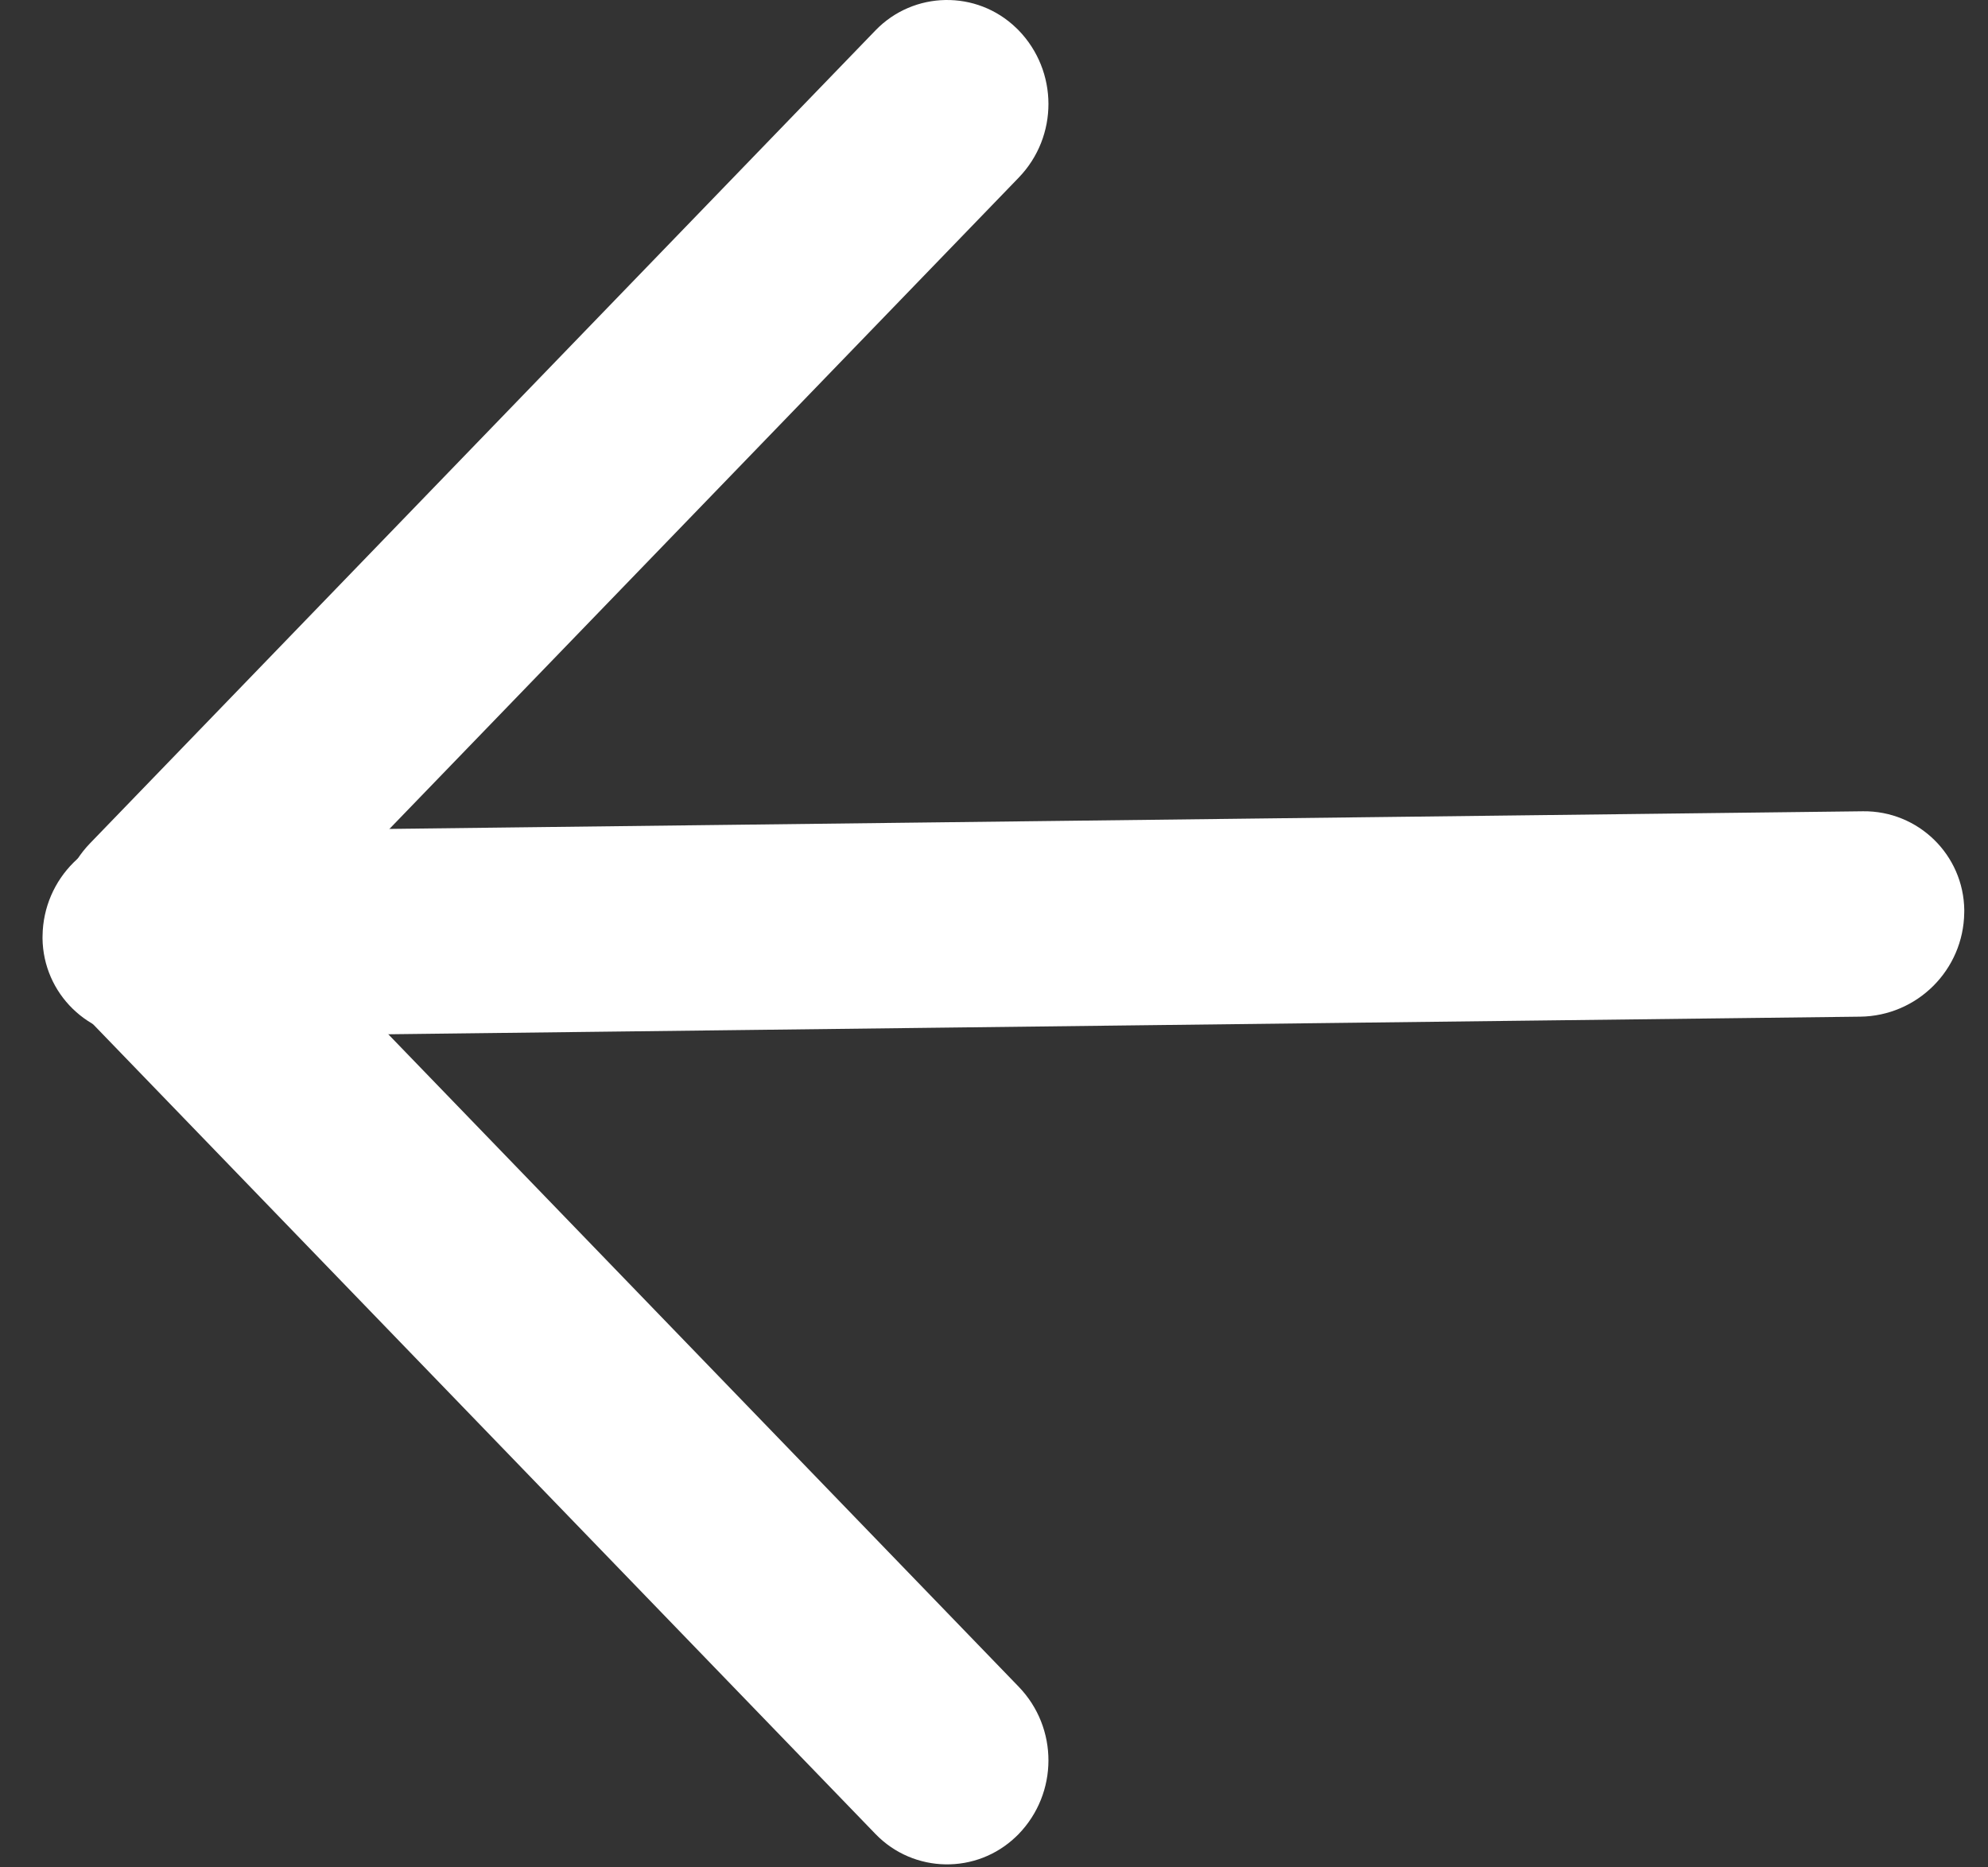 <?xml version="1.0" encoding="UTF-8"?>
<svg width="33px" height="31px" viewBox="0 0 33 31" version="1.1" xmlns="http://www.w3.org/2000/svg" xmlns:xlink="http://www.w3.org/1999/xlink">
    <rect x="0" y="0" width="33" height="31" fill="#333333" stroke="none"/>
    <!-- Generator: Sketch 53.2 (72643) - https://sketchapp.com -->
    <title>icon_back</title>
    <desc>Created with Sketch.</desc>
    <g id="Symbols" stroke="none" stroke-width="1" fill="none" fill-rule="evenodd">
        <g id="Mobile/Header/back_without_login" transform="translate(-15, -63)" fill="#FFFFFF">
            <g id="icon_back" transform="translate(15, 61)">
                <path d="M1.494,16 L14.533,2.504 C15.167,1.848 16.213,1.83 16.869,2.464 C16.882,2.476 16.894,2.488 16.906,2.5 L16.906,2.5 C17.568,3.182 17.57,4.265 16.91,4.949 L3.871,18.445 C3.237,19.101 2.191,19.119 1.534,18.485 C1.522,18.473 1.51,18.461 1.498,18.449 L1.498,18.449 C0.836,17.768 0.834,16.684 1.494,16 Z" id="Rectangle-6"></path>
                <path d="M1.494,30 L14.533,16.504 C15.167,15.848 16.213,15.83 16.869,16.464 C16.882,16.476 16.894,16.488 16.906,16.5 L16.906,16.5 C17.568,17.182 17.57,18.265 16.91,18.949 L3.871,32.445 C3.237,33.101 2.191,33.119 1.534,32.485 C1.522,32.473 1.51,32.461 1.498,32.449 L1.498,32.449 C0.836,31.768 0.834,30.684 1.494,30 Z" id="Rectangle-6-Copy" transform="translate(9.202, 24.475) scale(1, -1) translate(-9.202, -24.475) "></path>
                <path d="M5.515,26.314 L25.42,5.927 C26.061,5.271 27.113,5.258 27.769,5.899 C27.779,5.909 27.789,5.919 27.799,5.93 L27.799,5.93 C28.461,6.61 28.46,7.693 27.797,8.372 L7.892,28.759 C7.251,29.415 6.2,29.428 5.543,28.787 C5.533,28.777 5.523,28.767 5.513,28.756 L5.513,28.756 C4.851,28.076 4.853,26.993 5.515,26.314 Z" id="Rectangle-6" transform="translate(16.656, 17.343) rotate(45) translate(-16.656, -17.343) "></path>
            </g>
        </g>
    </g>
</svg>